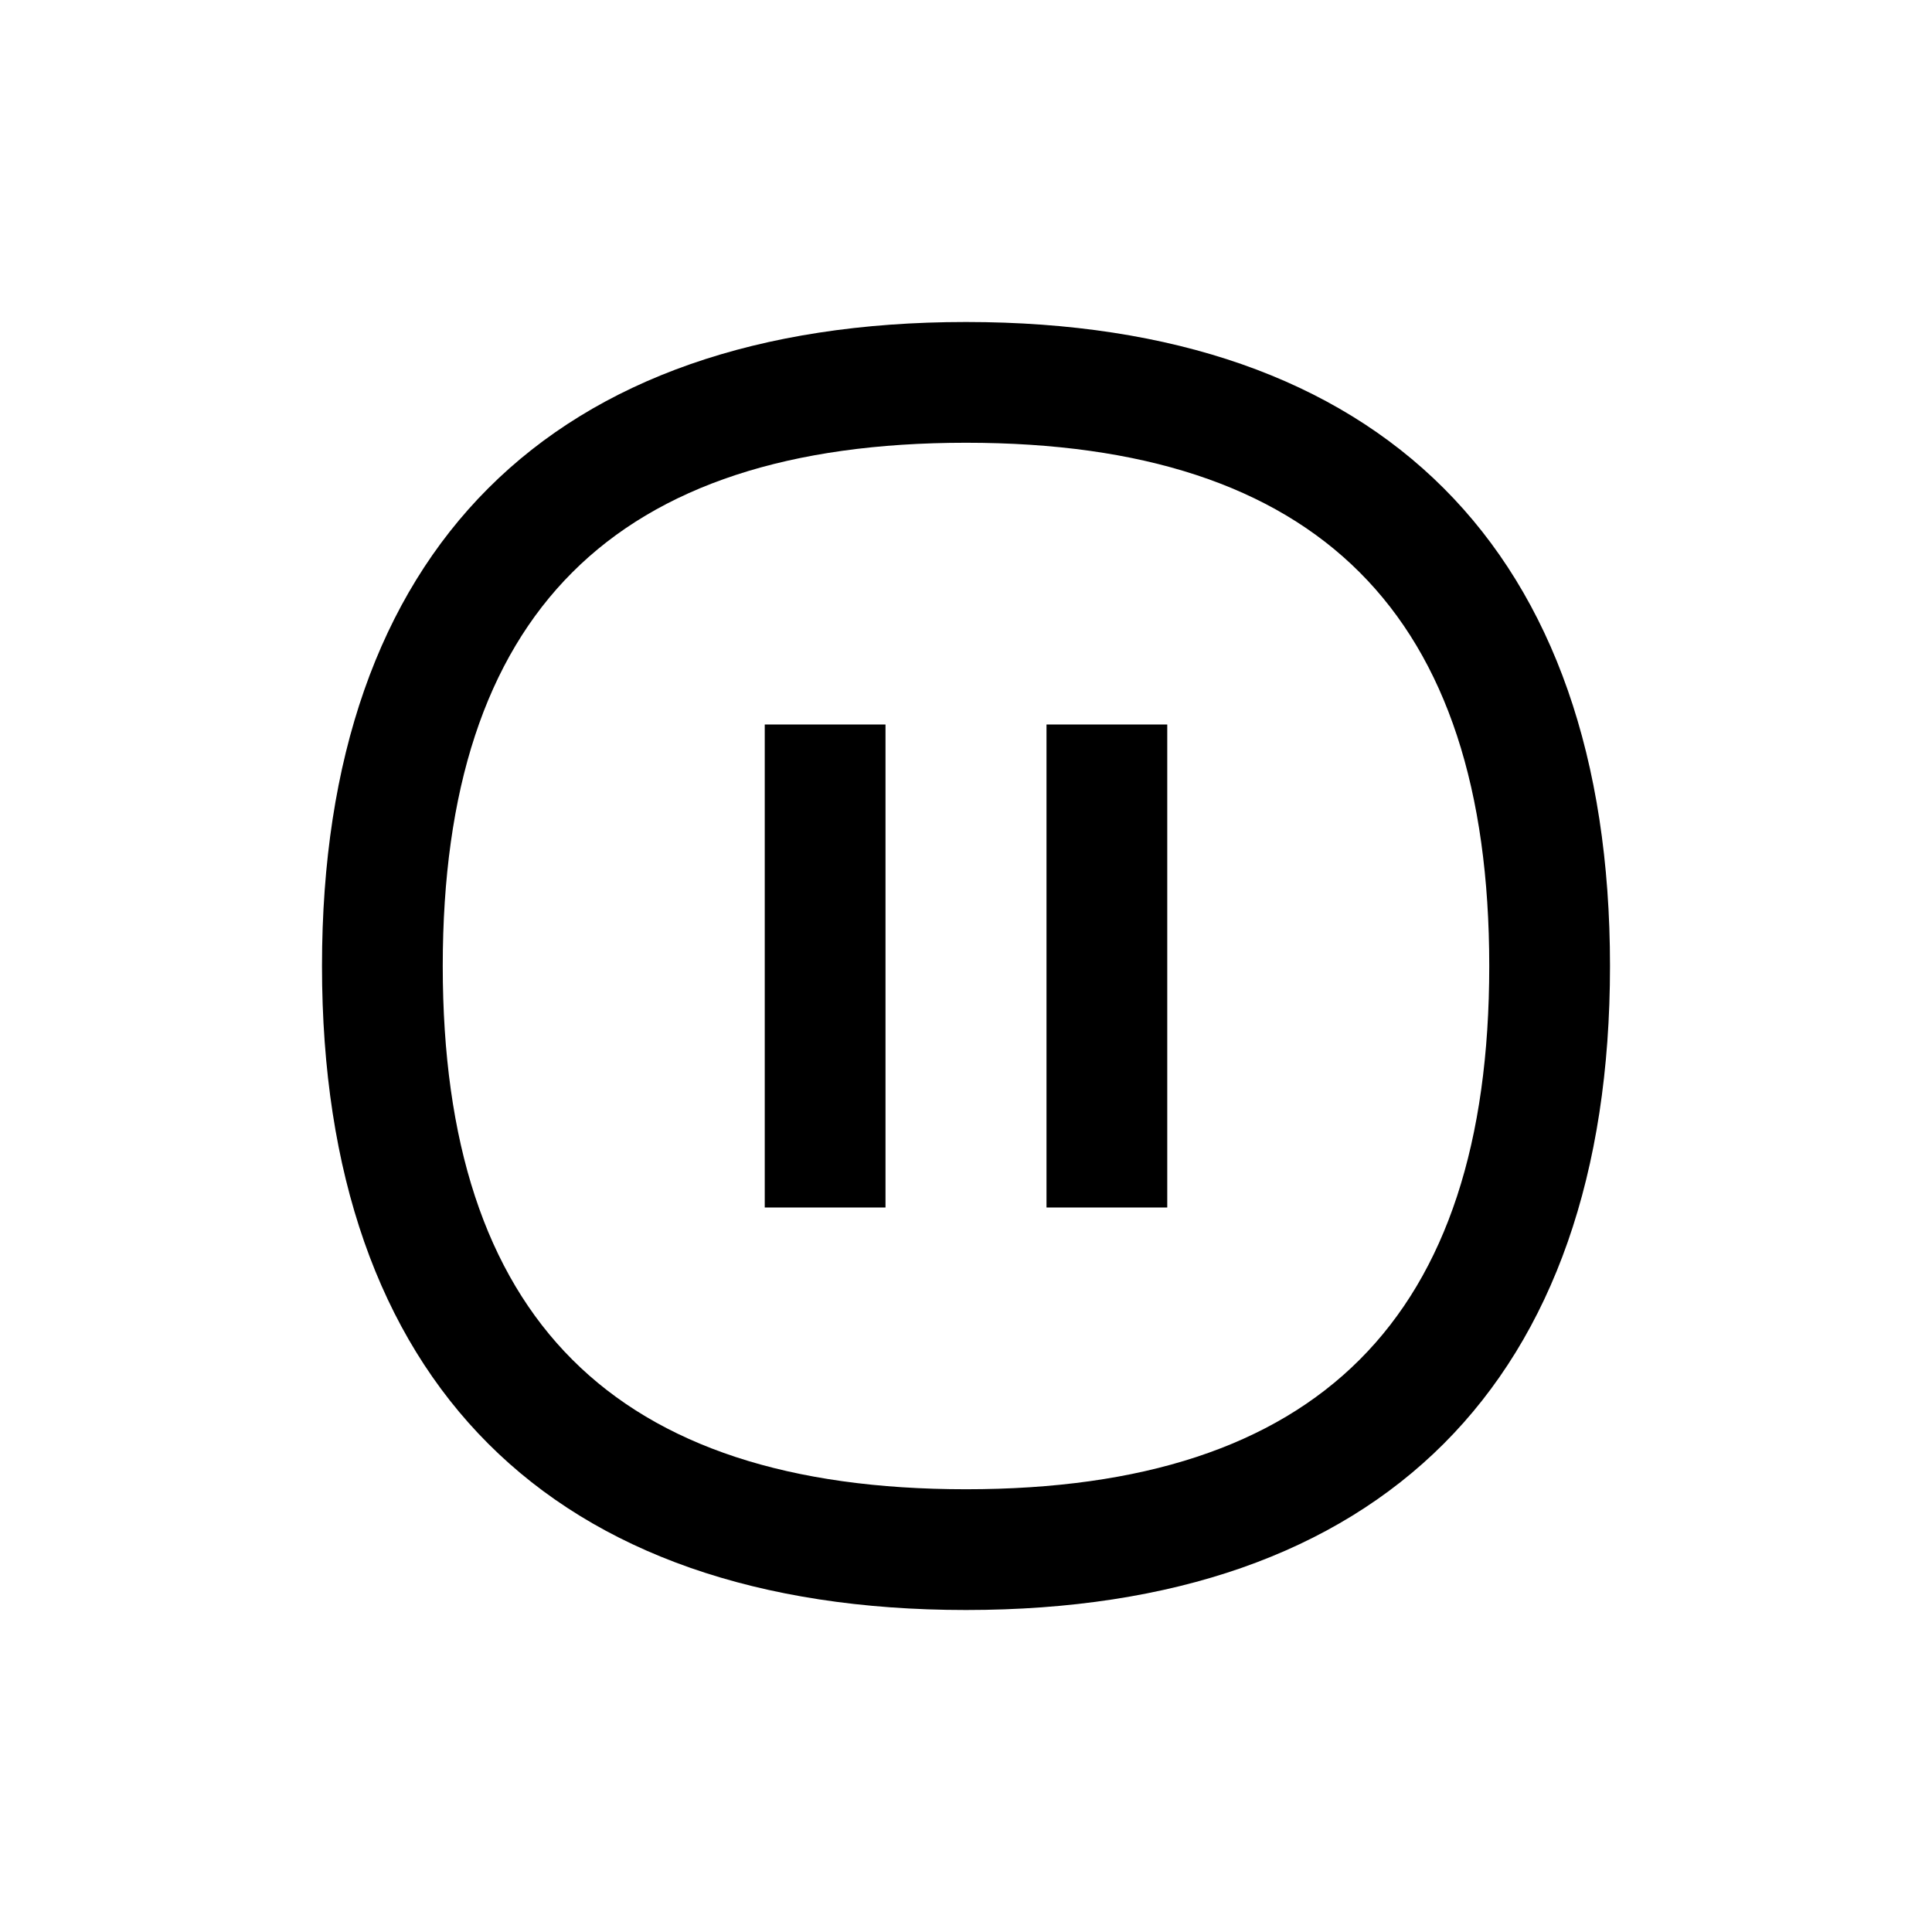 <svg viewBox="0 0 24 24" fill="none" class="dig-UIIcon" width="32" height="32" role="presentation" focusable="false" xmlns="http://www.w3.org/2000/svg"><path d="M12 4c-5.159 0-8 2.841-8 8s2.841 8 8 8 8-2.841 8-8-2.841-8-8-8Zm0 14.5c-4.374 0-6.5-2.126-6.5-6.5 0-4.374 2.126-6.5 6.5-6.5 4.374 0 6.5 2.126 6.5 6.5 0 4.374-2.126 6.5-6.5 6.5Z" fill="currentColor" vector-effect="non-scaling-stroke"></path><path d="M11 9H9.5v6H11V9Zm3.5 0H13v6h1.5V9Z" fill="currentColor" vector-effect="non-scaling-stroke"></path></svg>